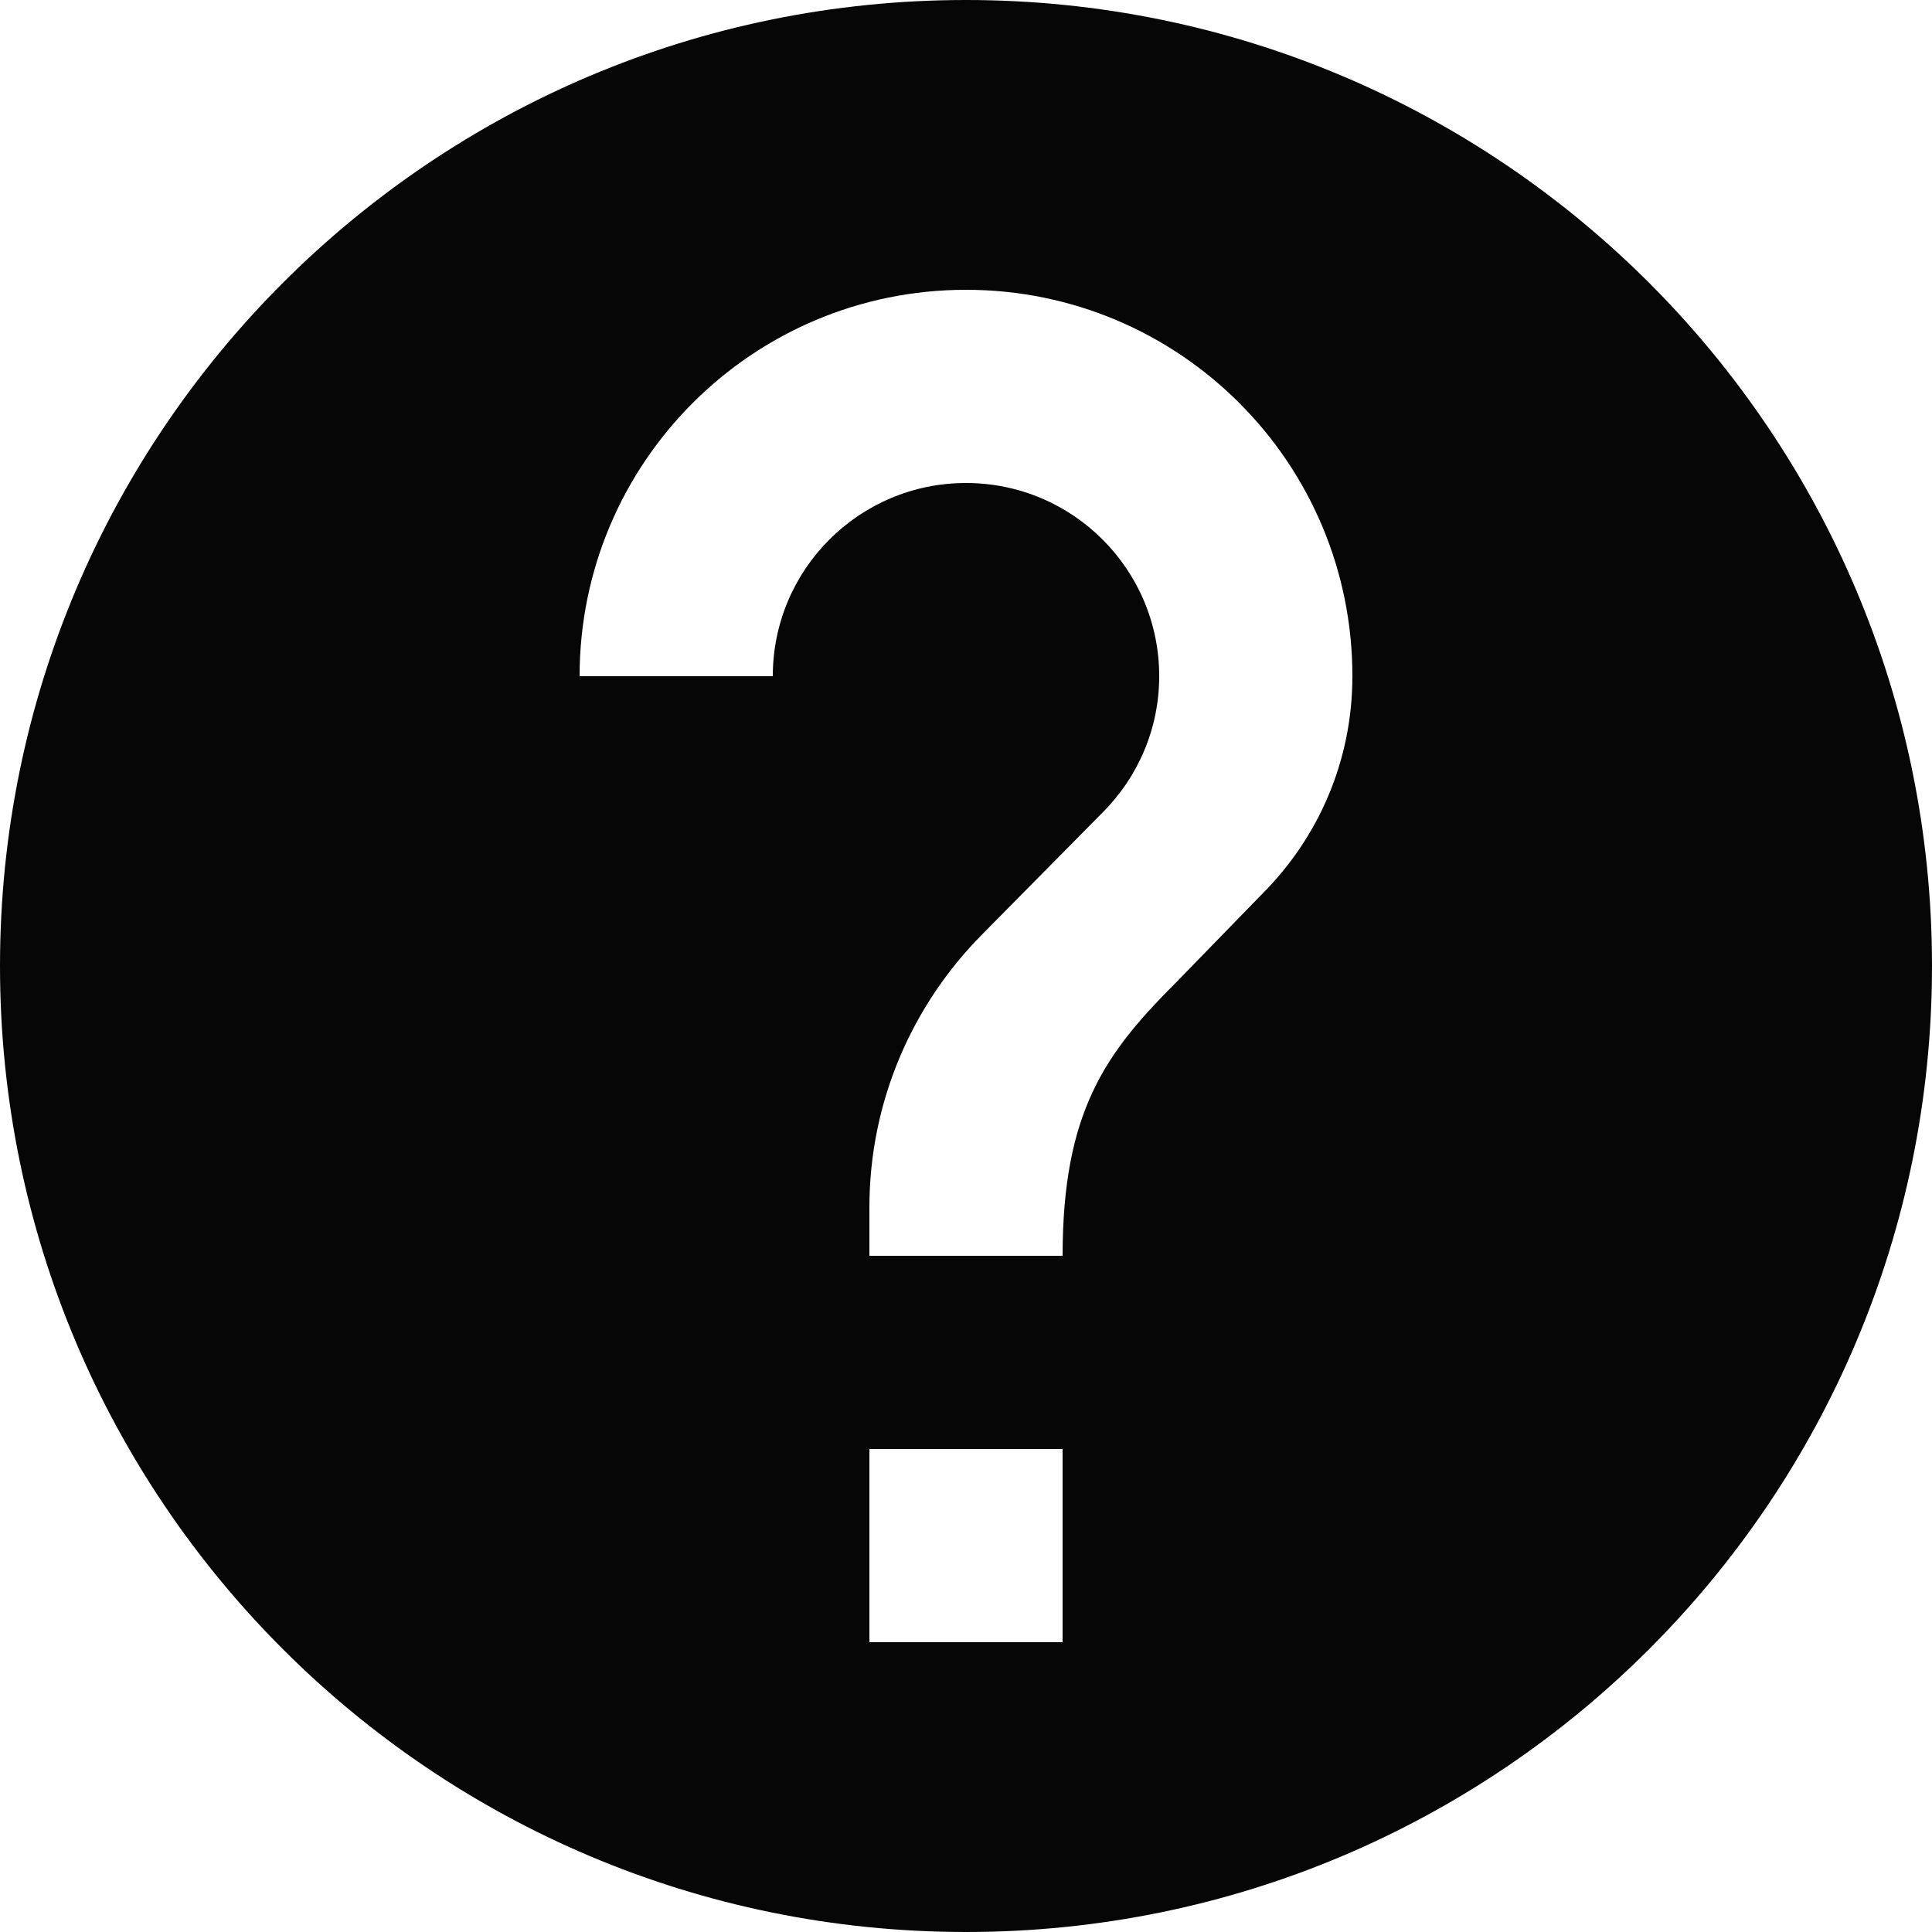 <svg width="20" height="20" viewBox="0 0 20 20" fill="none" xmlns="http://www.w3.org/2000/svg">
<path d="M10 0C4.475 0 0 4.475 0 10C0 15.525 4.475 20 10 20C15.525 20 20 15.525 20 10C20 4.475 15.525 0 10 0ZM11 17H9V15H11V17ZM13.065 9.255L12.17 10.175C11.45 10.895 11 11.5 11 13H9V12.5C9 11.395 9.45 10.395 10.17 9.67L11.415 8.41C11.775 8.05 12 7.55 12 7C12 5.895 11.105 5 10 5C8.895 5 8 5.895 8 7H6C6 4.79 7.79 3 10 3C12.21 3 14 4.79 14 7C14 7.88 13.645 8.675 13.065 9.255Z" fill="#060607"/>
</svg>
